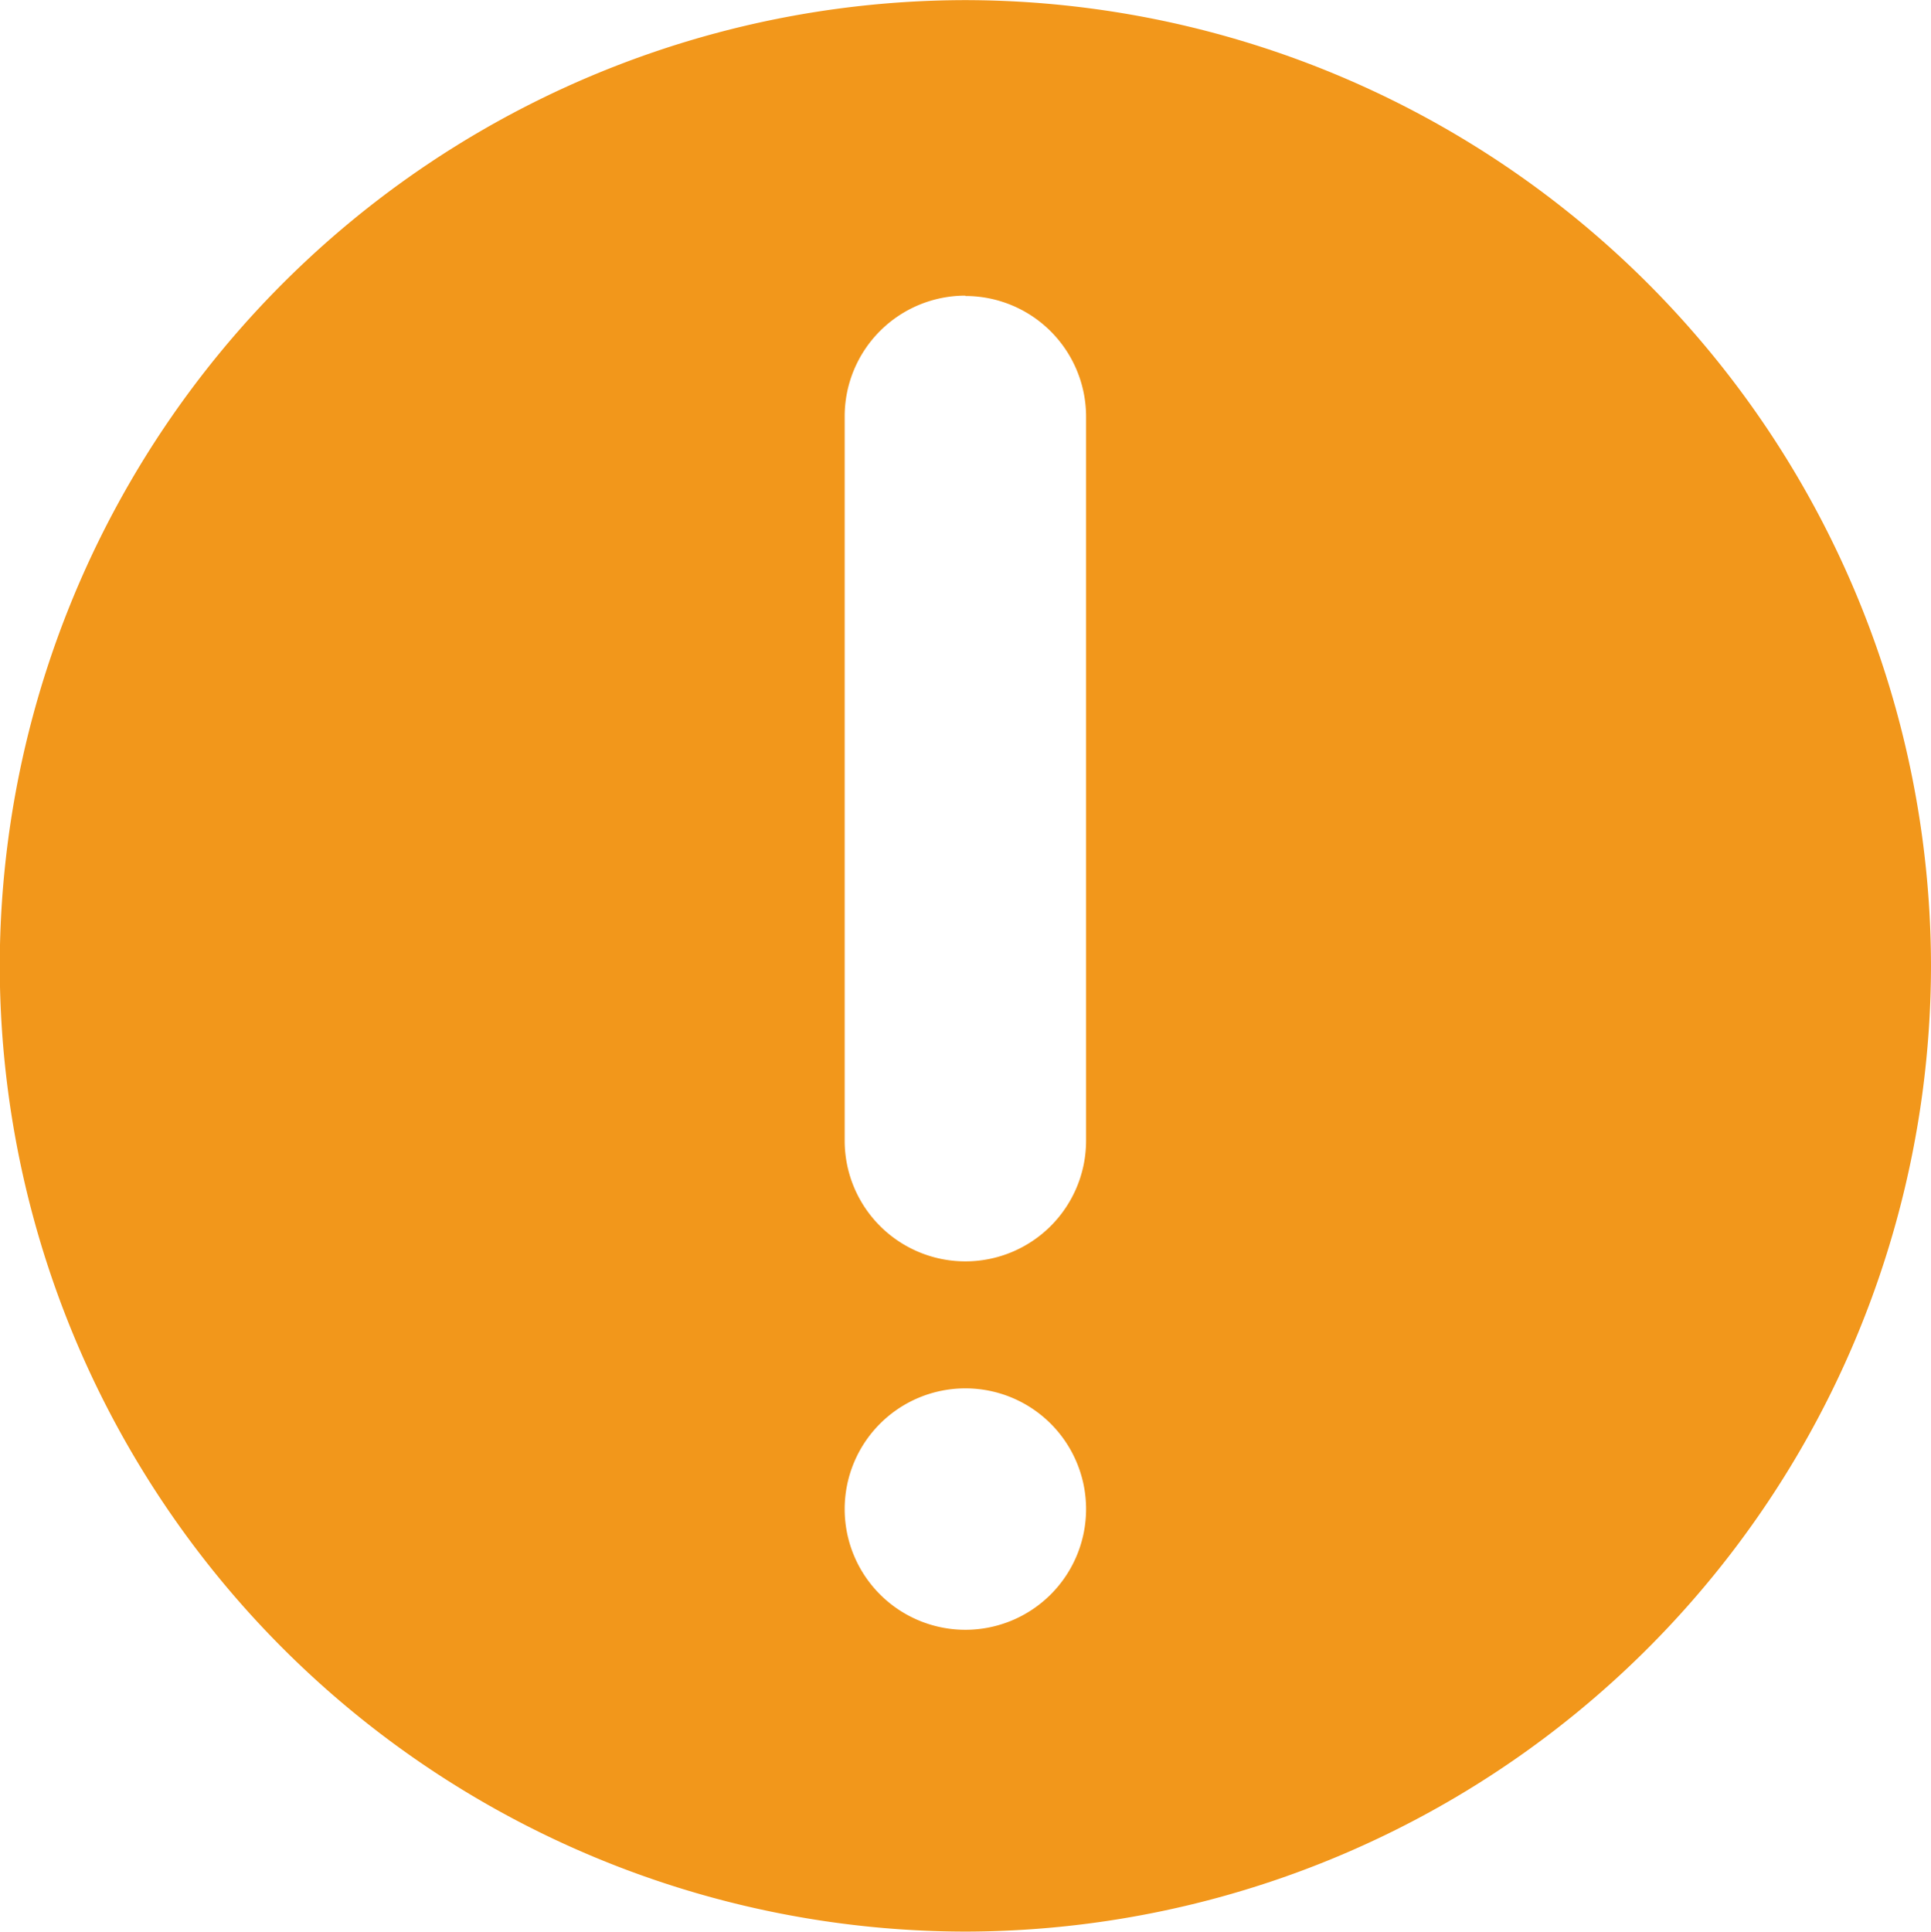 <svg height="16.003" viewBox="0 0 15.998 16.003" width="15.998" xmlns="http://www.w3.org/2000/svg"><path d="m20913-2220a8.009 8.009 0 0 1 -8-8 8.009 8.009 0 0 1 8-8 8.011 8.011 0 0 1 8 8 8.011 8.011 0 0 1 -8 8zm0-4.5a1 1 0 0 0 -1 1 1 1 0 0 0 1 1 1 1 0 0 0 1-1 1 1 0 0 0 -1-1zm0-9.052a1 1 0 0 0 -1 1v6a1 1 0 0 0 1 1 1 1 0 0 0 1-1v-6a1 1 0 0 0 -1-.997z" fill="#f2971b" transform="translate(-20905.002 2236.001)"/></svg>